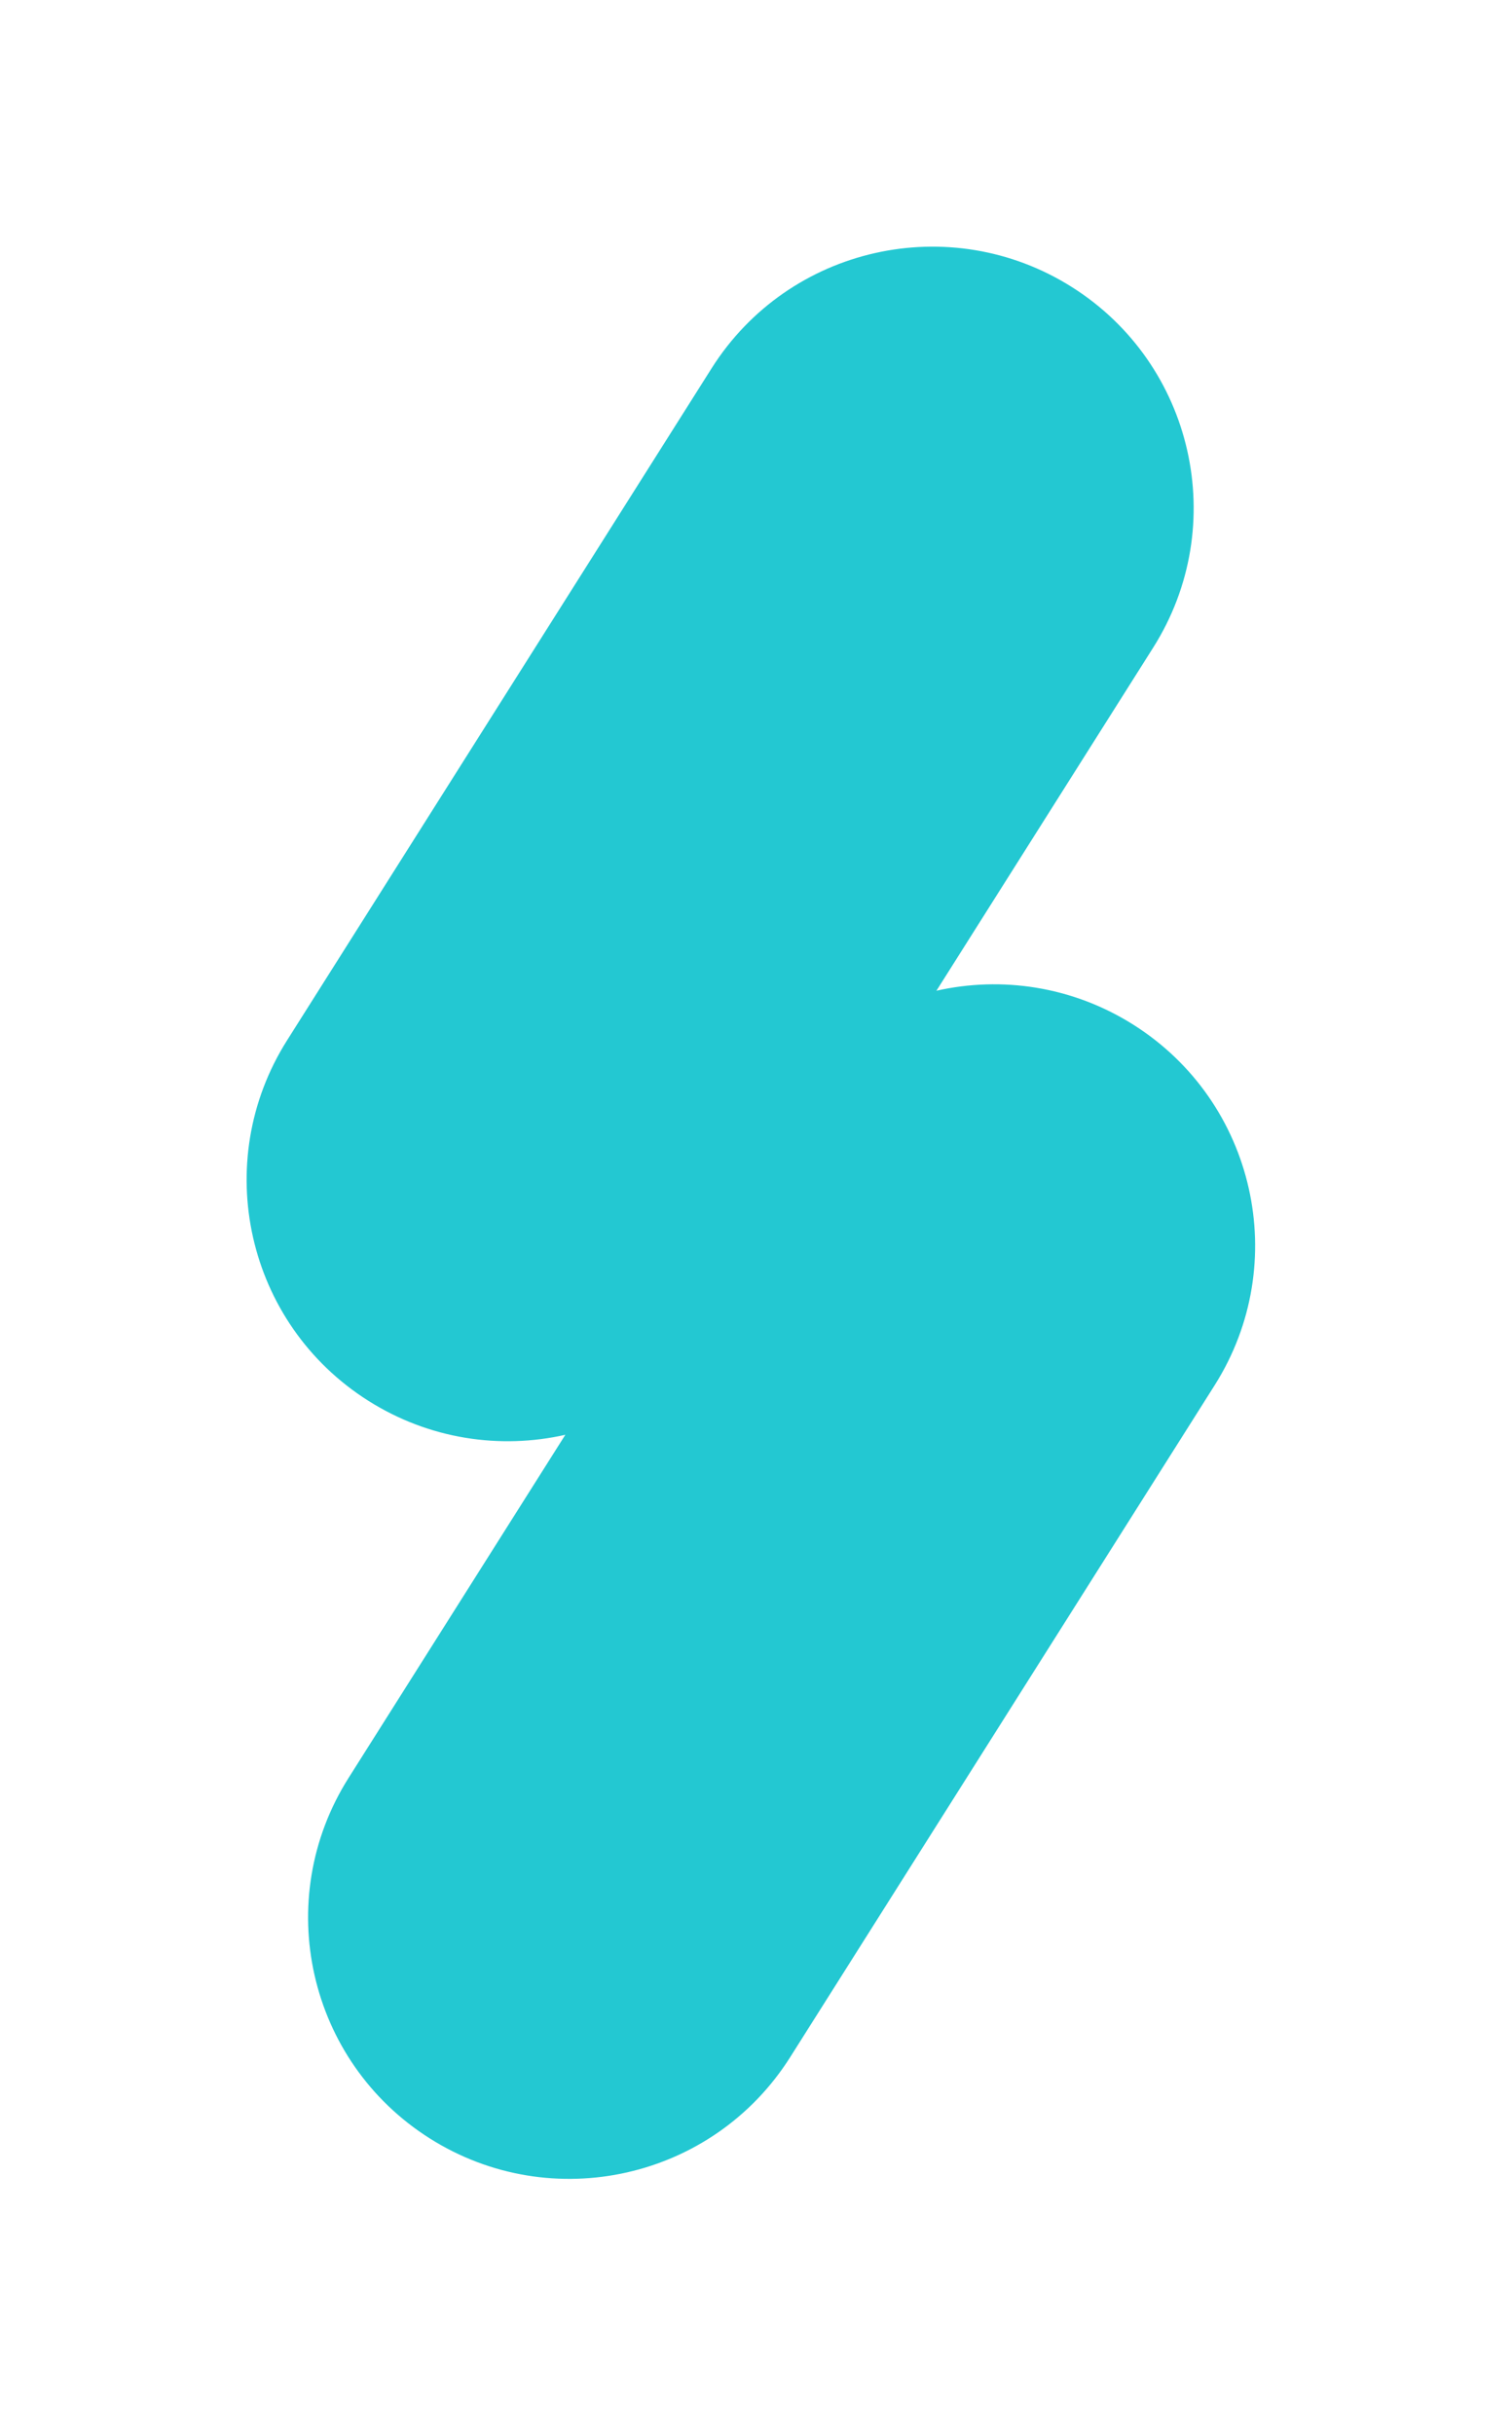 <svg width="123" height="198" viewBox="0 0 123 198" fill="none" xmlns="http://www.w3.org/2000/svg">
<g filter="url(#filter0_d_1_17)">
<path d="M56.883 83.966C63.152 74.044 76.278 71.082 86.2 77.351C96.123 83.62 99.085 96.746 92.816 106.668L58.283 161.326C52.014 171.248 38.889 174.21 28.966 167.941C19.044 161.672 16.082 148.547 22.351 138.624L56.883 83.966Z" fill="#23C8D2"/>
<path d="M51.883 23.966C58.152 14.044 71.278 11.082 81.2 17.351C91.123 23.62 94.085 36.745 87.816 46.668L53.283 101.326C47.014 111.248 33.889 114.21 23.966 107.941C14.044 101.672 11.082 88.547 17.351 78.624L51.883 23.966Z" fill="#23C8D2"/>
</g>
<defs>
<filter id="filter0_d_1_17" x="0.063" y="0.063" width="122.041" height="197.167" filterUnits="userSpaceOnUse" color-interpolation-filters="sRGB">
<feFlood flood-opacity="0" result="BackgroundImageFix"/>
<feColorMatrix in="SourceAlpha" type="matrix" values="0 0 0 0 0 0 0 0 0 0 0 0 0 0 0 0 0 0 127 0" result="hardAlpha"/>
<feOffset dx="6" dy="6"/>
<feGaussianBlur stdDeviation="10"/>
<feComposite in2="hardAlpha" operator="out"/>
<feColorMatrix type="matrix" values="0 0 0 0 0 0 0 0 0 0 0 0 0 0 0 0 0 0 0.13 0"/>
<feBlend mode="normal" in2="BackgroundImageFix" result="effect1_dropShadow_1_17"/>
<feBlend mode="normal" in="SourceGraphic" in2="effect1_dropShadow_1_17" result="shape"/>
</filter>
</defs>
</svg>

